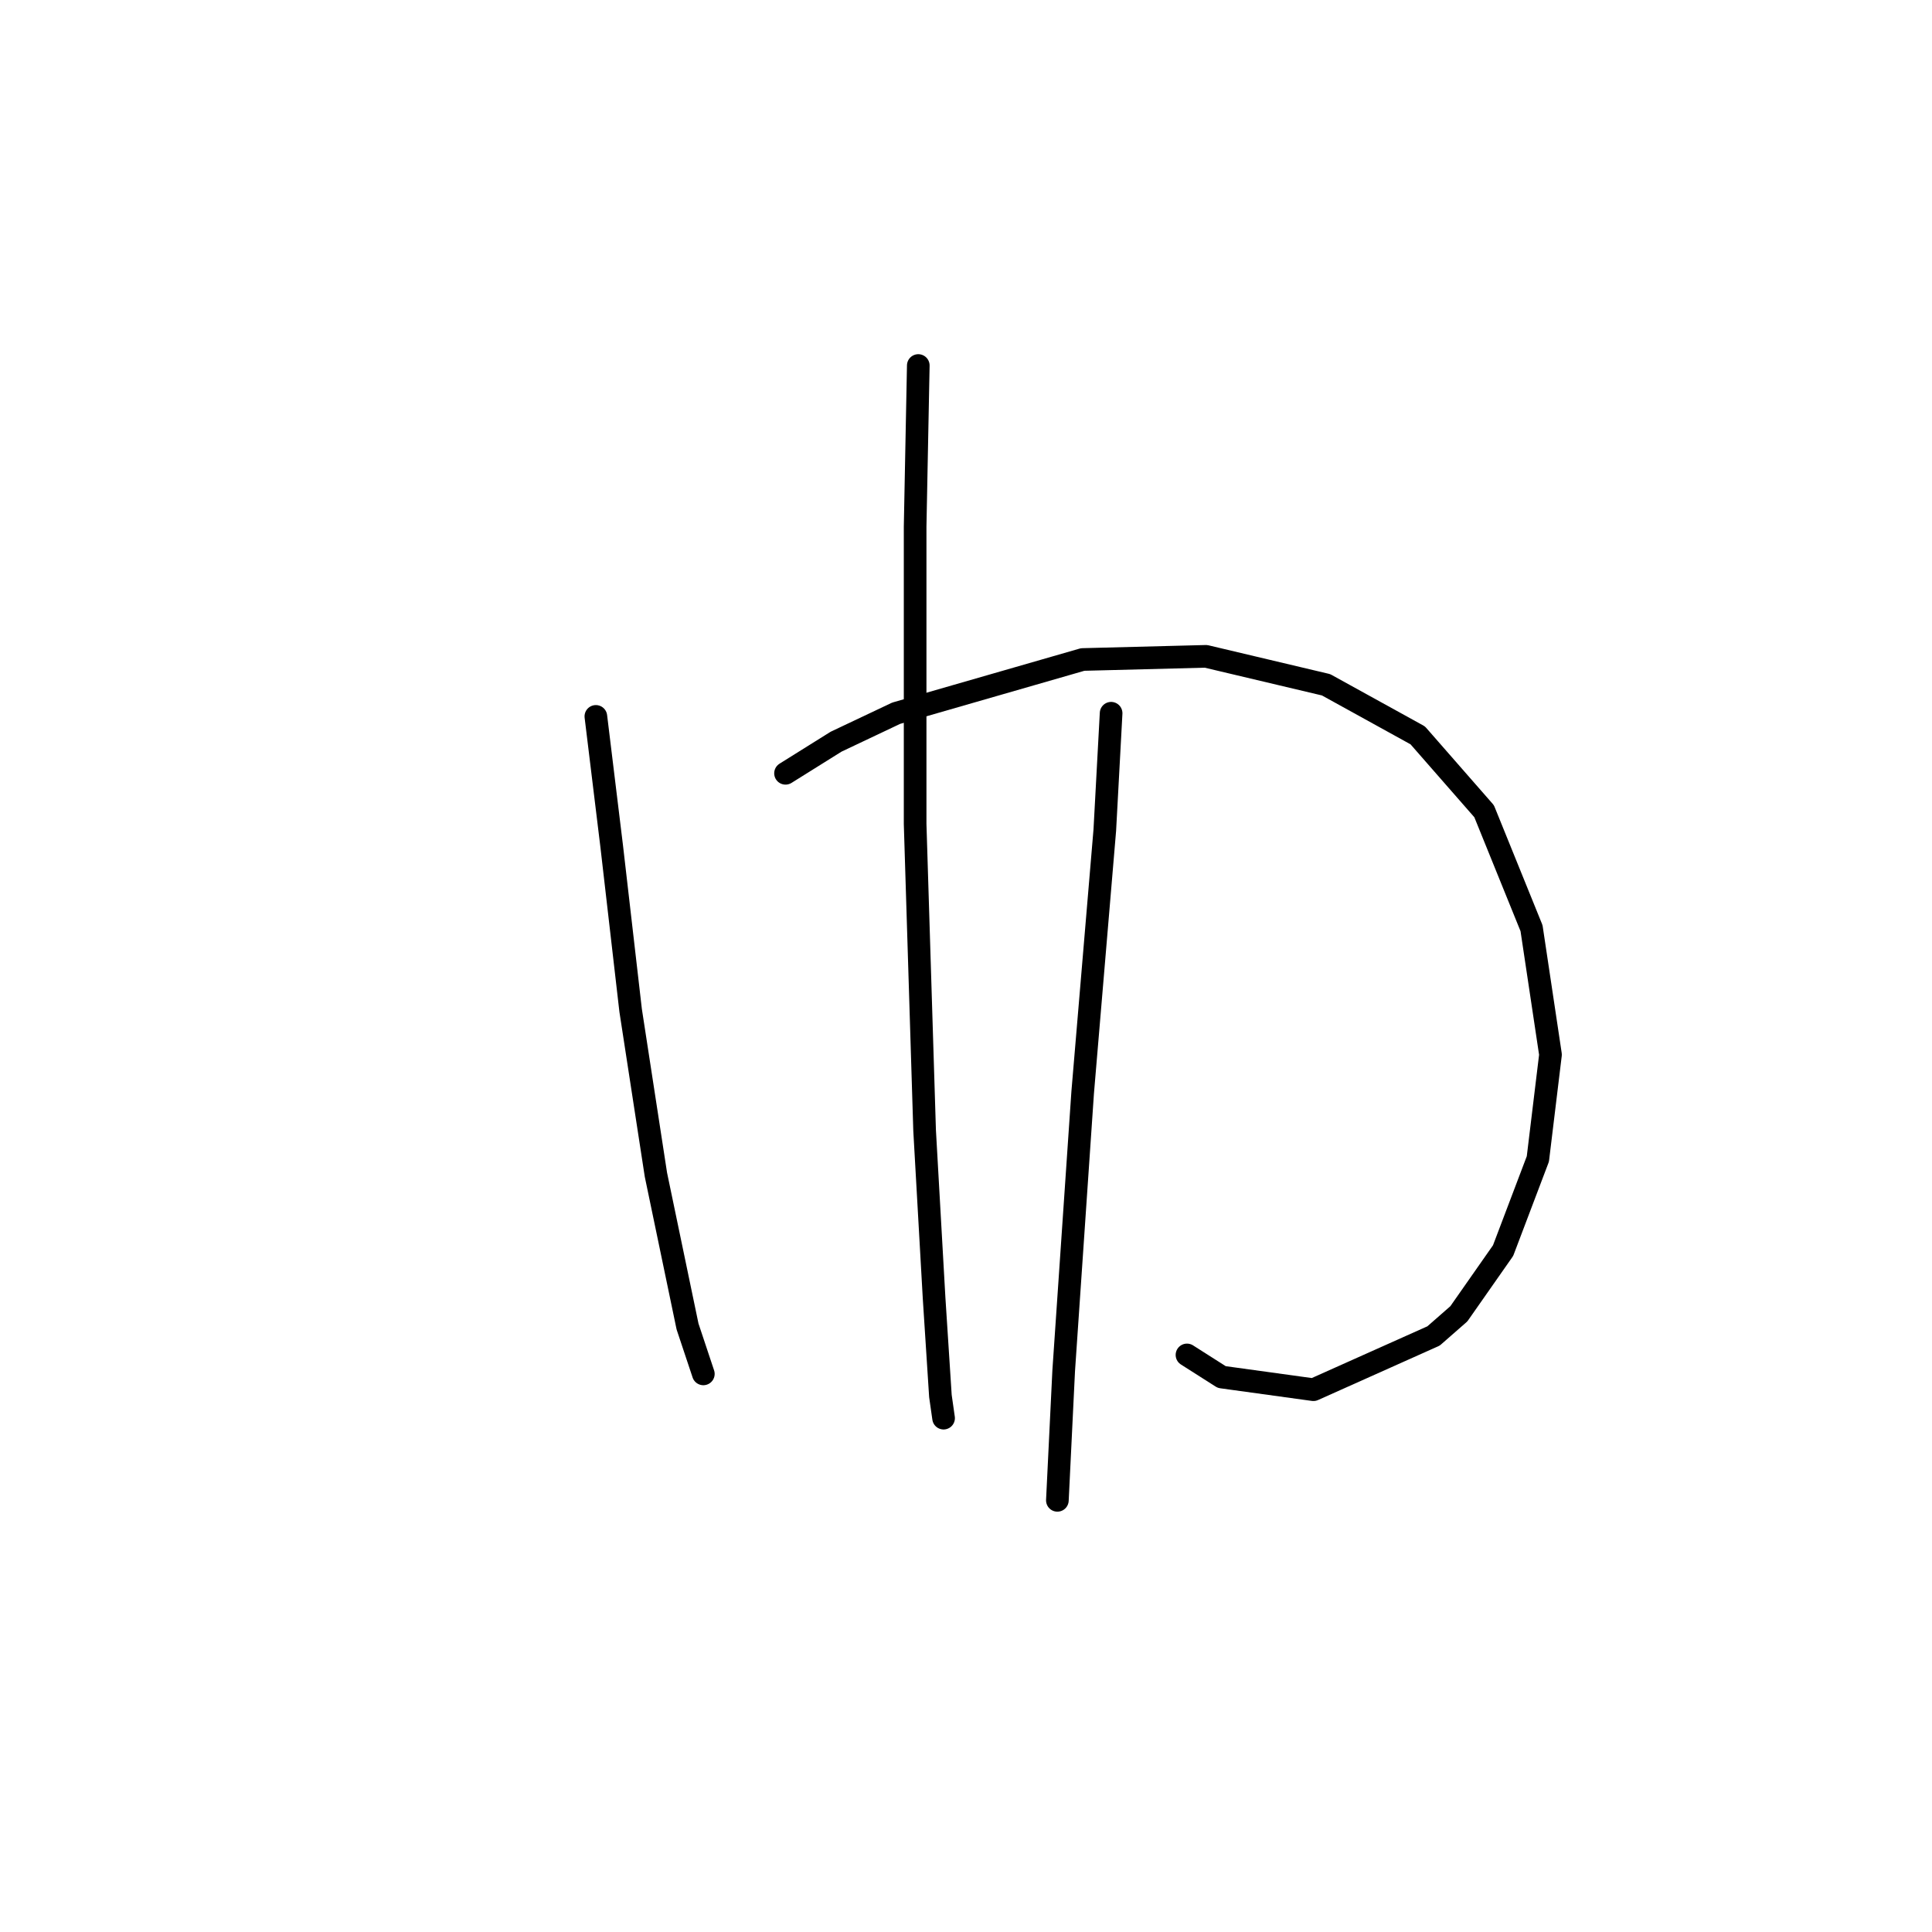 <?xml version="1.0" standalone="no"?>
    <svg width="256" height="256" xmlns="http://www.w3.org/2000/svg" version="1.1">
    <polyline stroke="black" stroke-width="3" stroke-linecap="round" fill="transparent" stroke-linejoin="round" points="78.955 94.926 81.049 112.099 83.562 133.88 86.913 155.66 91.102 175.766 92.358 179.535 93.196 182.048 93.196 182.048 " />
        <polyline stroke="black" stroke-width="3" stroke-linecap="round" fill="transparent" stroke-linejoin="round" points="104.086 102.466 110.788 98.277 118.746 94.507 143.459 87.387 159.794 86.968 175.71 90.738 187.857 97.439 196.653 107.492 202.936 122.99 205.449 139.744 203.774 153.566 199.166 165.713 193.302 174.09 189.952 177.022 174.035 184.143 161.888 182.467 157.281 179.535 157.281 179.535 " />
        <polyline stroke="black" stroke-width="3" stroke-linecap="round" fill="transparent" stroke-linejoin="round" points="121.678 48.433 121.259 69.795 121.259 95.764 121.259 109.167 122.516 149.796 123.772 171.996 124.61 184.98 125.029 187.912 125.029 187.912 " />
        <polyline stroke="black" stroke-width="3" stroke-linecap="round" fill="transparent" stroke-linejoin="round" points="147.228 94.507 146.391 110.005 143.459 144.77 140.945 181.63 140.108 198.803 140.108 198.803 " />
        </svg>